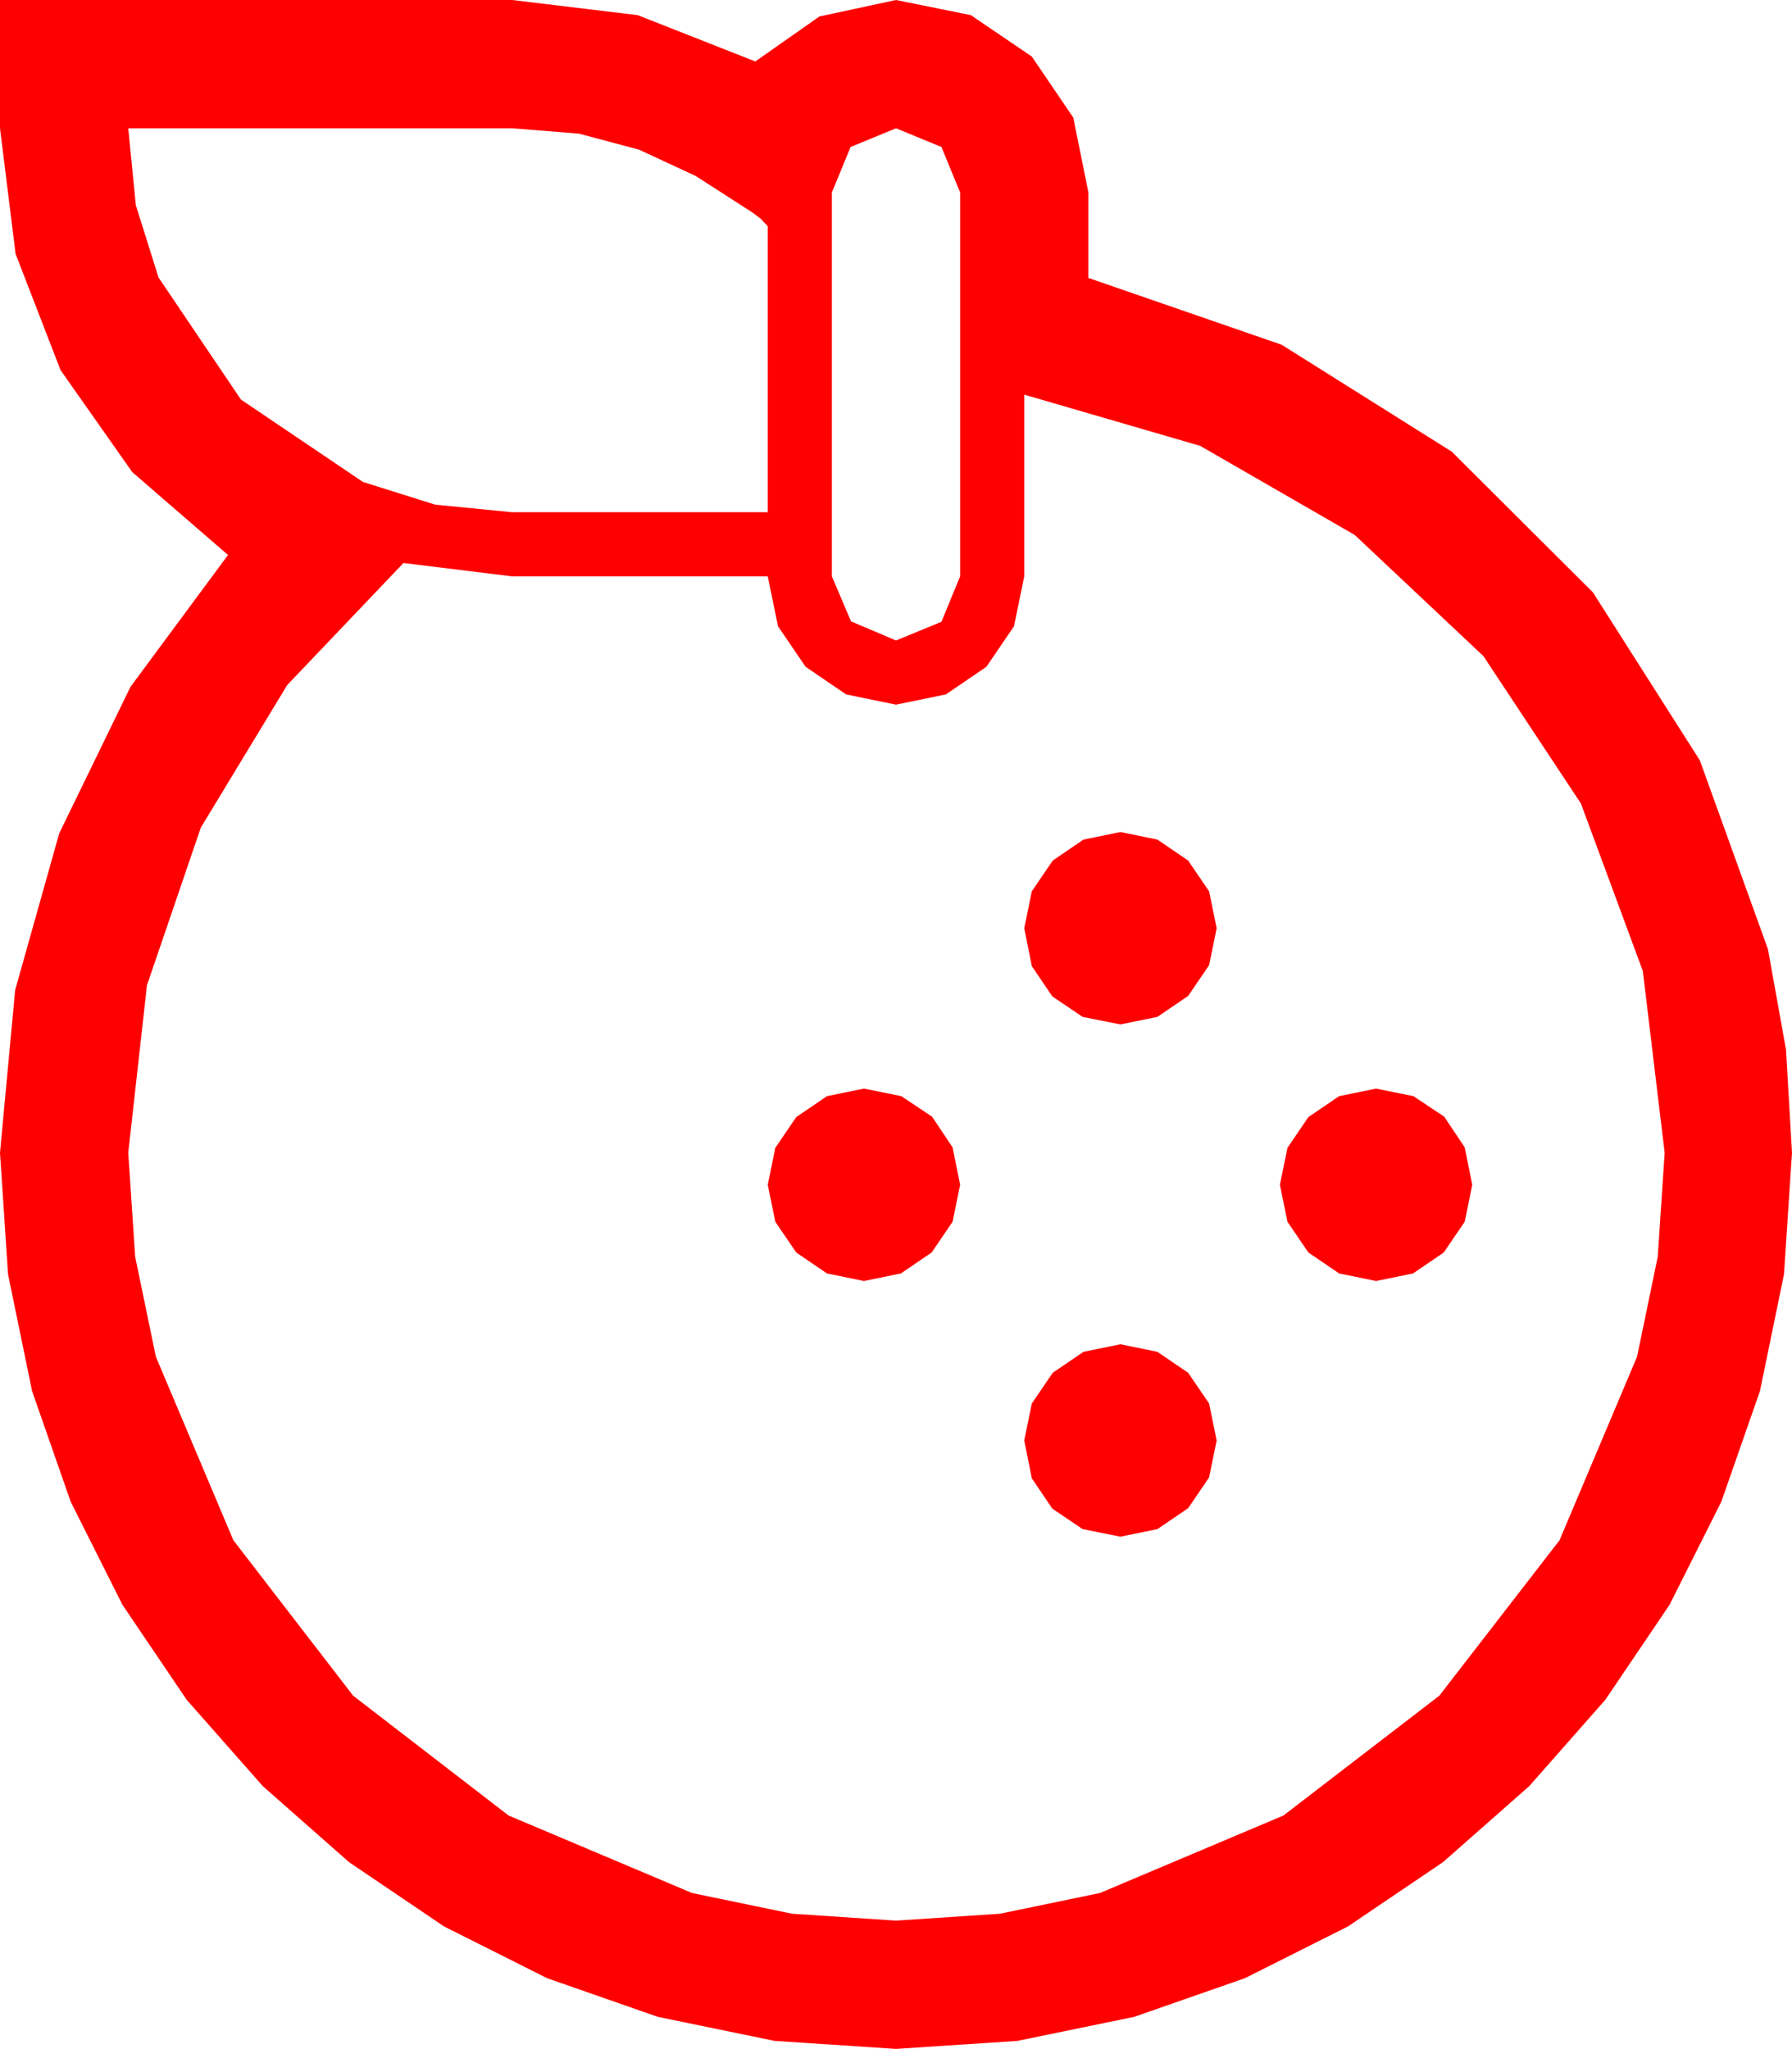<?xml version="1.0" encoding="utf-8"?>
<!DOCTYPE svg PUBLIC "-//W3C//DTD SVG 1.1//EN" "http://www.w3.org/Graphics/SVG/1.1/DTD/svg11.dtd">
<svg width="58.945" height="67.383" xmlns="http://www.w3.org/2000/svg" xmlns:xlink="http://www.w3.org/1999/xlink" xmlns:xml="http://www.w3.org/XML/1998/namespace" version="1.1">
  <g>
    <g>
      <path style="fill:#FF0000;fill-opacity:1" d="M36.855,44.209L38.071,44.458 39.082,45.146 39.771,46.157 40.02,47.373 39.771,48.589 39.082,49.6 38.071,50.288 36.855,50.537 35.61,50.288 34.614,49.614 33.94,48.618 33.691,47.373 33.94,46.157 34.629,45.146 35.64,44.458 36.855,44.209z M45.264,35.801L46.494,36.05 47.505,36.724 48.179,37.734 48.428,38.965 48.179,40.181 47.49,41.191 46.479,41.88 45.264,42.129 44.048,41.88 43.037,41.191 42.349,40.181 42.1,38.965 42.349,37.749 43.037,36.738 44.048,36.05 45.264,35.801z M28.418,35.801L29.648,36.05 30.659,36.724 31.333,37.734 31.582,38.965 31.333,40.181 30.645,41.191 29.634,41.88 28.418,42.129 27.202,41.88 26.191,41.191 25.503,40.181 25.254,38.965 25.503,37.749 26.191,36.738 27.202,36.05 28.418,35.801z M36.855,27.363L38.071,27.612 39.082,28.301 39.771,29.312 40.02,30.527 39.771,31.743 39.082,32.754 38.071,33.442 36.855,33.691 35.61,33.442 34.614,32.769 33.94,31.772 33.691,30.527 33.94,29.312 34.629,28.301 35.64,27.612 36.855,27.363z M33.691,12.979L33.691,18.955 33.354,20.596 32.446,21.929 31.113,22.837 29.473,23.174 27.832,22.837 26.499,21.929 25.591,20.596 25.254,18.955 16.846,18.955 13.271,18.516 9.448,22.529 6.606,27.217 4.834,32.402 4.219,37.91 4.446,41.331 5.127,44.619 7.676,50.654 11.616,55.767 16.729,59.707 22.764,62.256 26.052,62.937 29.473,63.164 32.893,62.937 36.182,62.256 42.217,59.707 47.344,55.767 51.299,50.654 53.848,44.619 54.529,41.331 54.756,37.91 54.038,31.934 52.002,26.426 48.794,21.577 44.561,17.593 39.478,14.663 33.691,12.979z M29.473,4.219L27.979,4.834 27.363,6.328 27.363,18.955 27.993,20.435 29.473,21.064 30.967,20.449 31.582,18.955 31.582,6.328 30.967,4.834 29.473,4.219z M4.219,4.219L4.468,6.749 5.215,9.126 7.925,13.14 11.938,15.85 14.315,16.597 16.846,16.846 25.254,16.846 25.254,7.441 25.02,7.192 24.727,6.973 22.881,5.786 21.021,4.922 19.043,4.395 16.846,4.219 4.219,4.219z M0,0L16.846,0 20.977,0.498 24.844,2.021 26.953,0.542 29.473,0 31.934,0.498 33.94,1.86 35.303,3.867 35.801,6.328 35.801,9.141 42.158,11.338 47.754,14.854 52.397,19.482 55.913,25.005 58.154,31.216 58.748,34.523 58.945,37.91 58.682,41.906 57.891,45.747 56.62,49.387 54.917,52.778 52.804,55.902 50.303,58.74 47.465,61.241 44.341,63.354 40.95,65.057 37.31,66.328 33.468,67.119 29.473,67.383 25.477,67.119 21.636,66.328 17.996,65.057 14.604,63.354 11.481,61.241 8.643,58.74 6.141,55.902 4.028,52.778 2.325,49.387 1.055,45.747 0.264,41.906 0,37.91 0.498,32.563 1.948,27.407 4.292,22.588 7.5,18.252 4.351,15.527 1.992,12.173 0.513,8.35 0,4.219 0,0z" />
    </g>
  </g>
</svg>